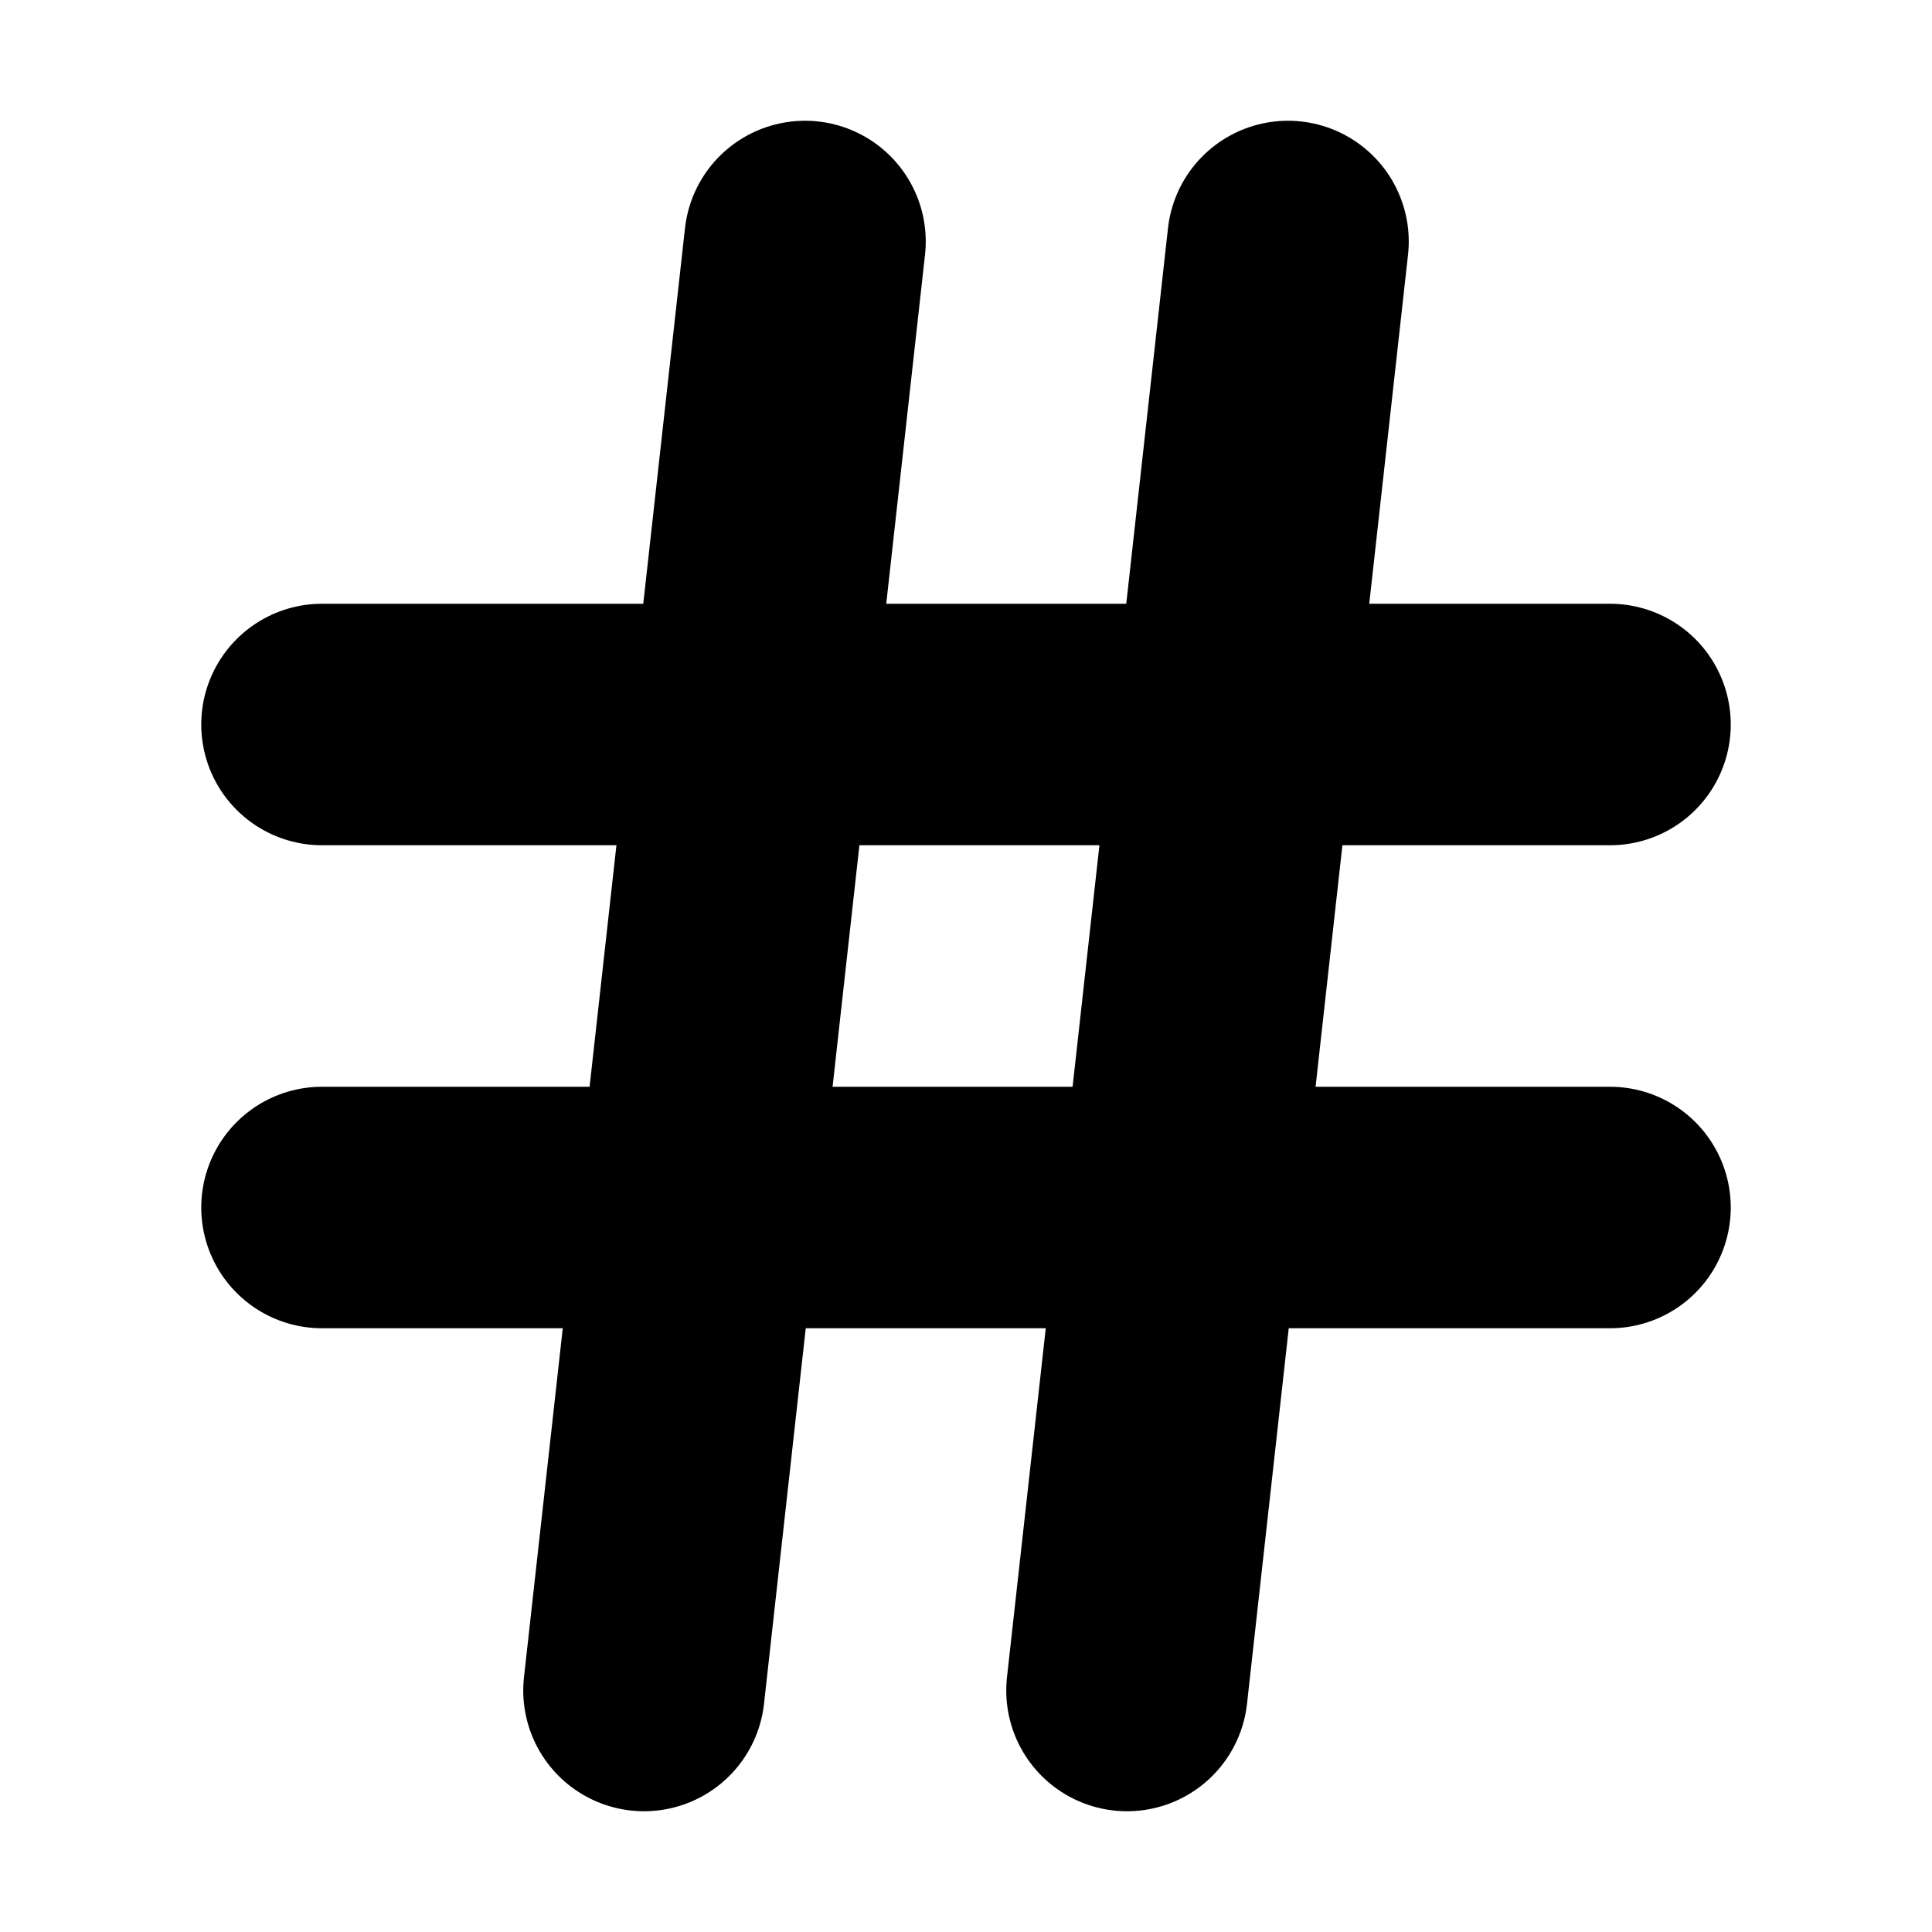 <svg xmlns="http://www.w3.org/2000/svg" width="1em" height="1em">
    <g id="tuiIconHash" xmlns="http://www.w3.org/2000/svg">
        <svg x="50%" y="50%" width="1em" height="1em" overflow="visible" viewBox="0 0 16 16">
            <svg x="-8" y="-8">
                <svg
                    xmlns="http://www.w3.org/2000/svg"
                    width="16"
                    height="16"
                    viewBox="0 0 24 24"
                    stroke="currentColor"
                    stroke-width="3"
                    stroke-linecap="round"
                    stroke-linejoin="round"
                >
                    <line x1="4" y1="9" x2="20" y2="9" />
                    <line x1="4" y1="15" x2="20" y2="15" />
                    <line x1="10" y1="3" x2="8" y2="21" />
                    <line x1="16" y1="3" x2="14" y2="21" />
                </svg>
            </svg>
        </svg>
    </g>
</svg>
